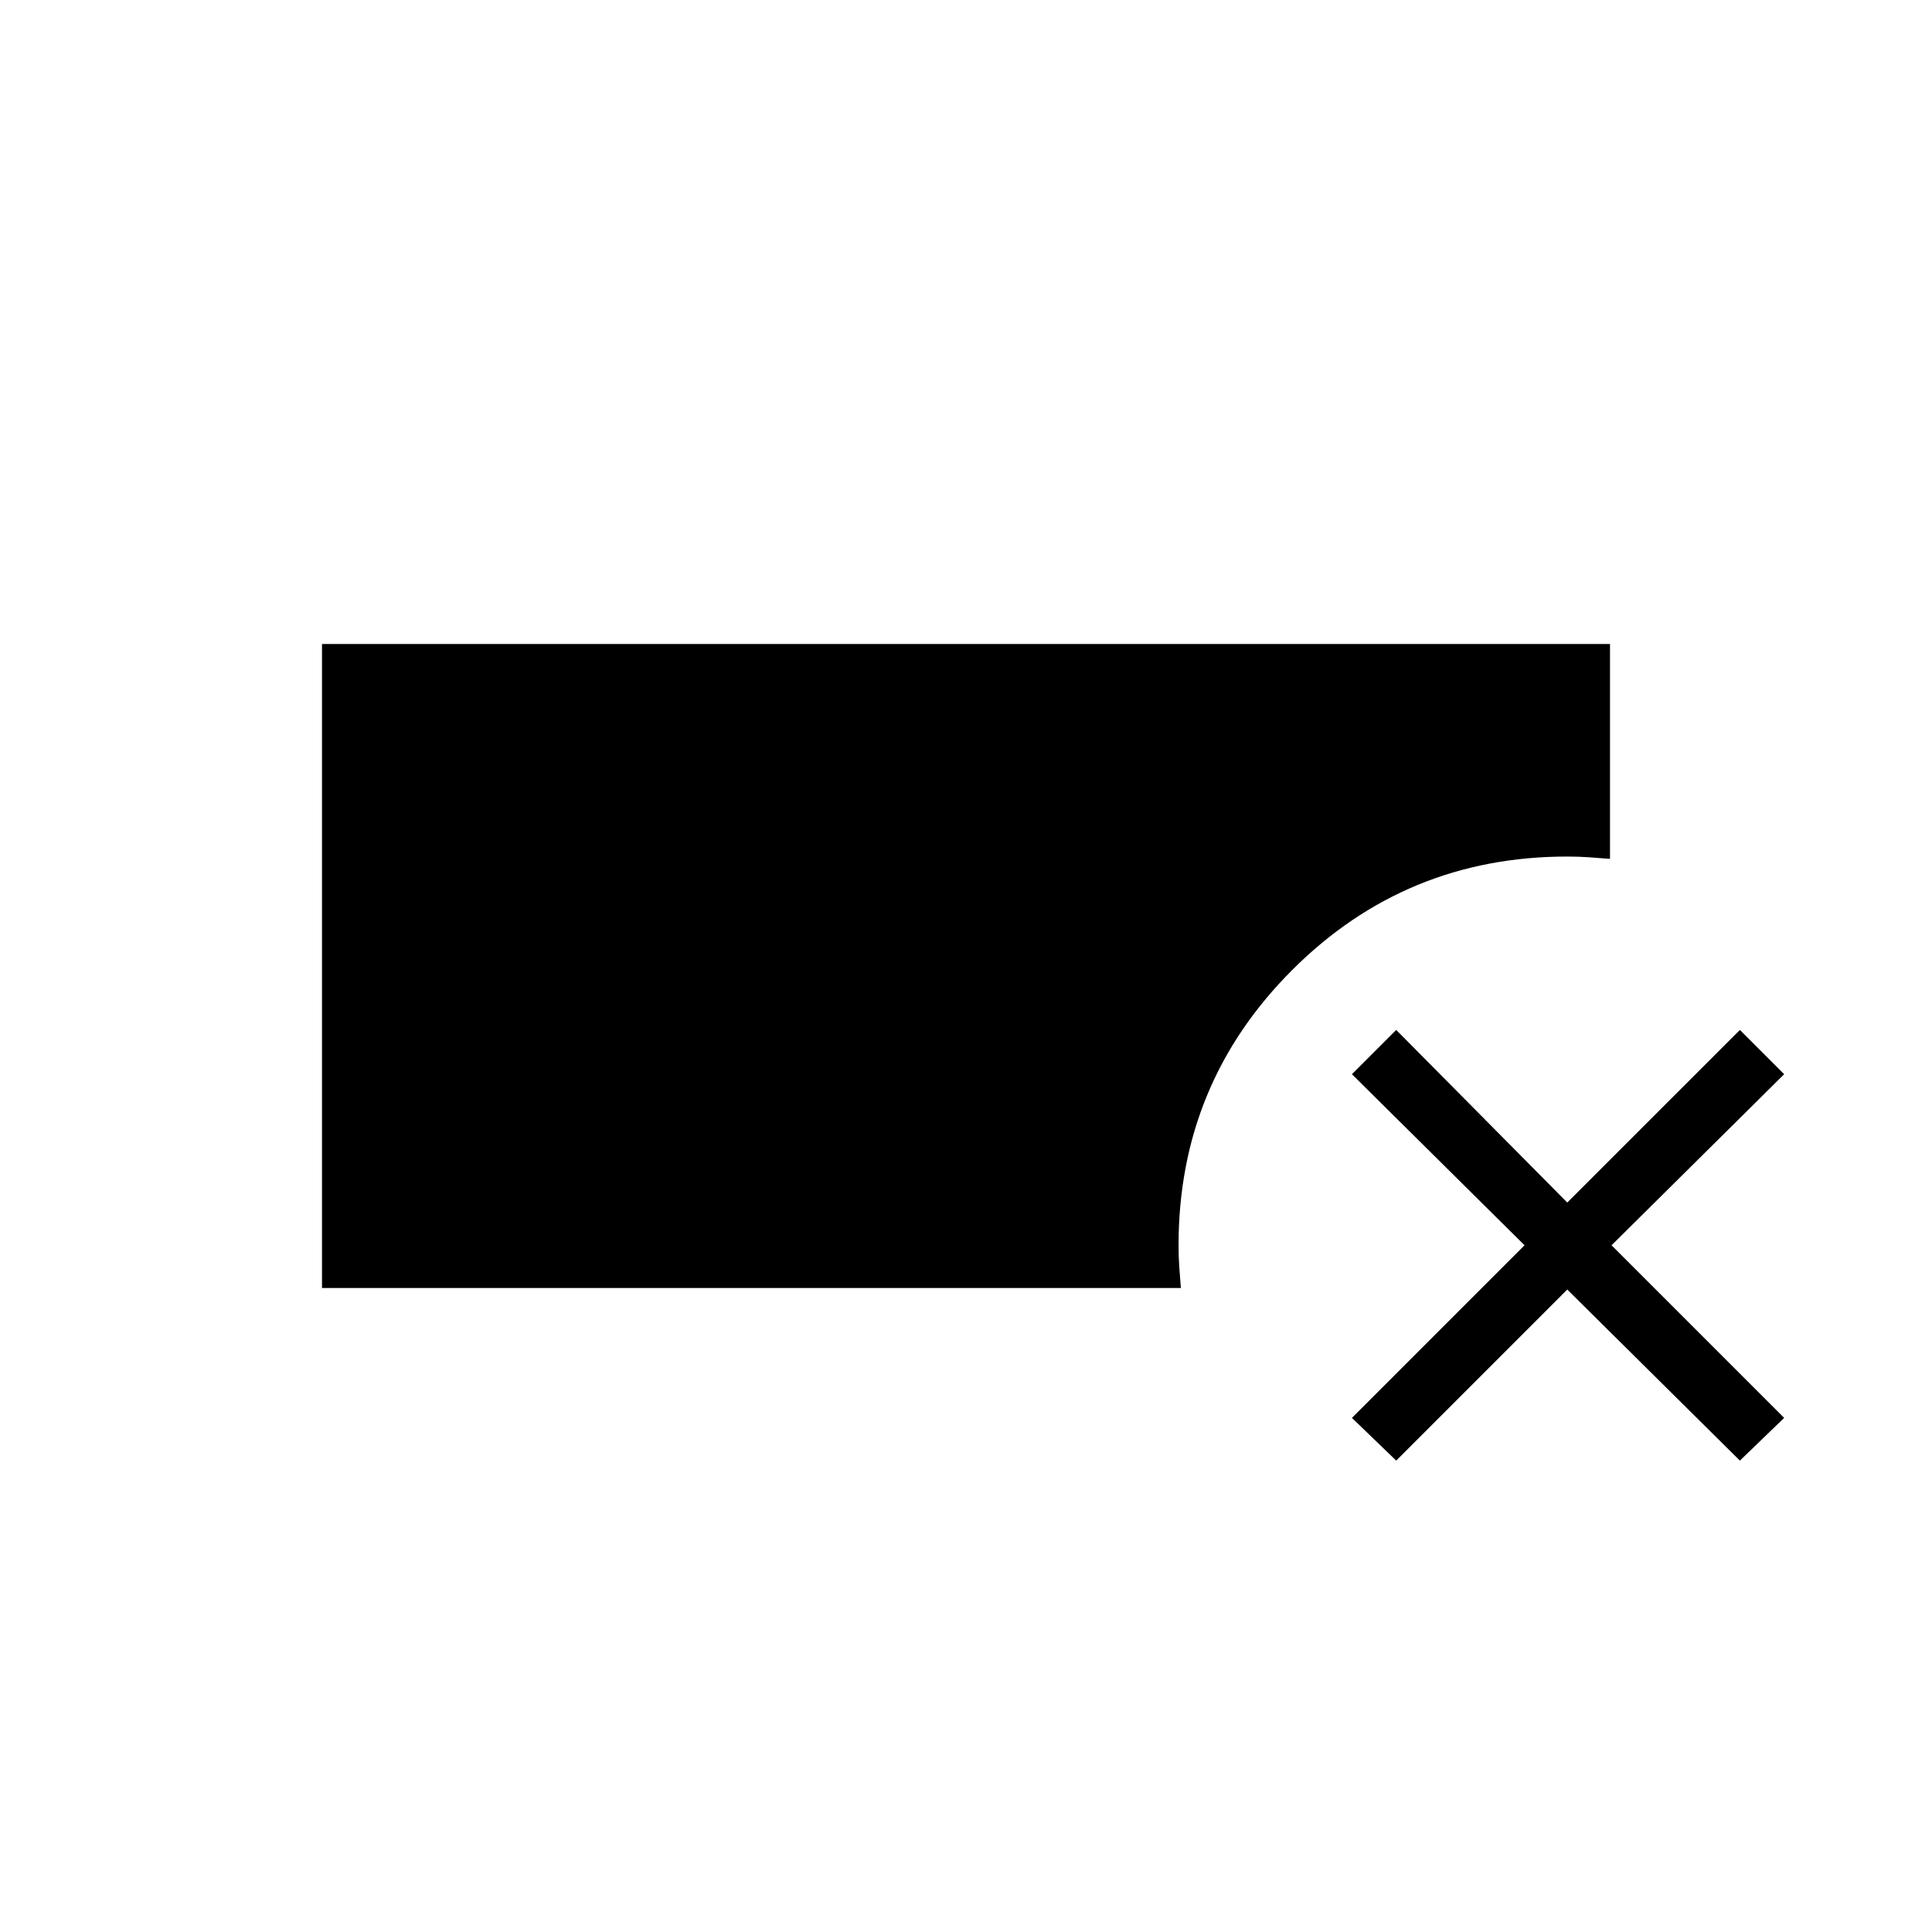 <svg xmlns="http://www.w3.org/2000/svg" width="48" height="48" viewBox="0 -960 960 960"><path d="M160-320v-320h640v106.769q-5.615-.461-10.615-.807-5-.346-10.616-.346-80.307 0-136.73 56.423-56.423 56.423-56.423 136.73 0 5.616.346 10.616t.807 10.615H160Zm533.769 85.769-22-21.23 85.769-85.77-85.769-85 22-22 85 85.769 85.77-85.769 22 22-85.77 85 85.77 85.77-22 21.23-85.77-85-85 85Z"/></svg>